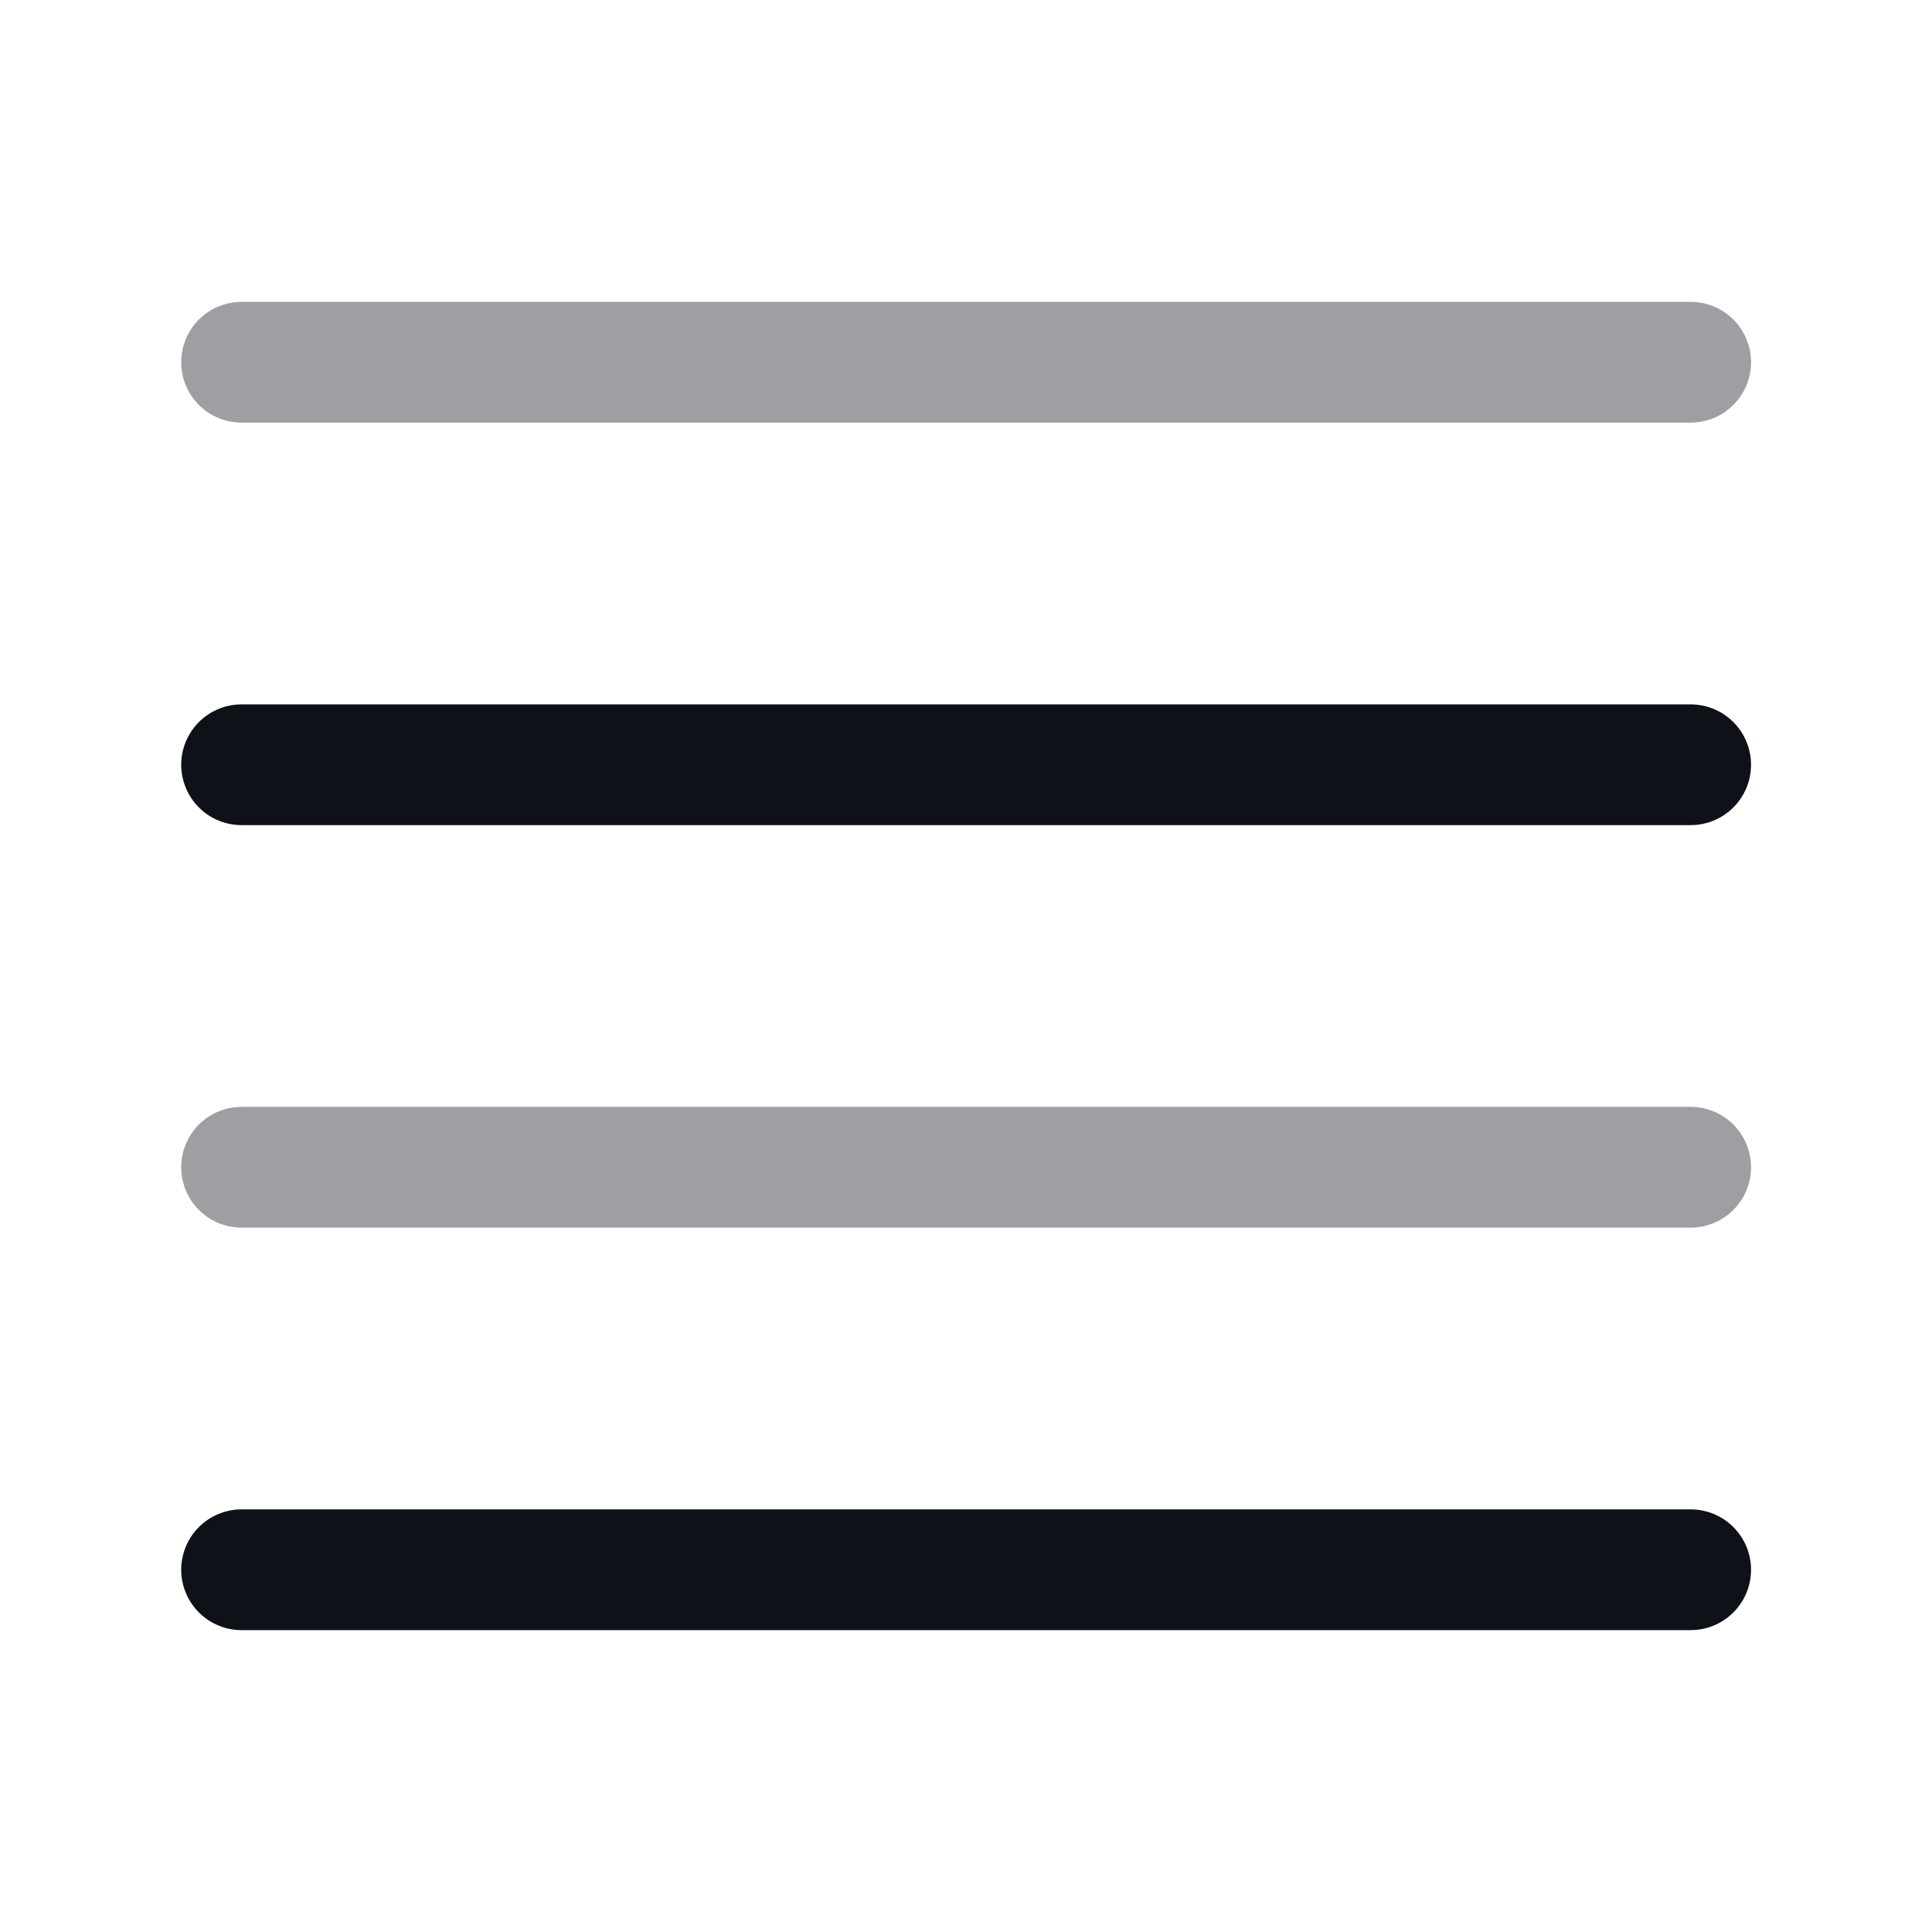 <svg width="24" height="24" viewBox="0 0 24 24" fill="none" xmlns="http://www.w3.org/2000/svg">
<path opacity="0.4" d="M3.001 4.5H21.002" stroke="#0E1117" stroke-width="1.5" stroke-linecap="round" stroke-linejoin="round"/>
<path d="M3.001 9.5H21.002" stroke="#0E1117" stroke-width="1.5" stroke-linecap="round" stroke-linejoin="round"/>
<path opacity="0.4" d="M3.001 14.5H21.002" stroke="#0E1117" stroke-width="1.5" stroke-linecap="round" stroke-linejoin="round"/>
<path d="M3.001 19.5H21.002" stroke="#0E1117" stroke-width="1.5" stroke-linecap="round" stroke-linejoin="round"/>
</svg>
